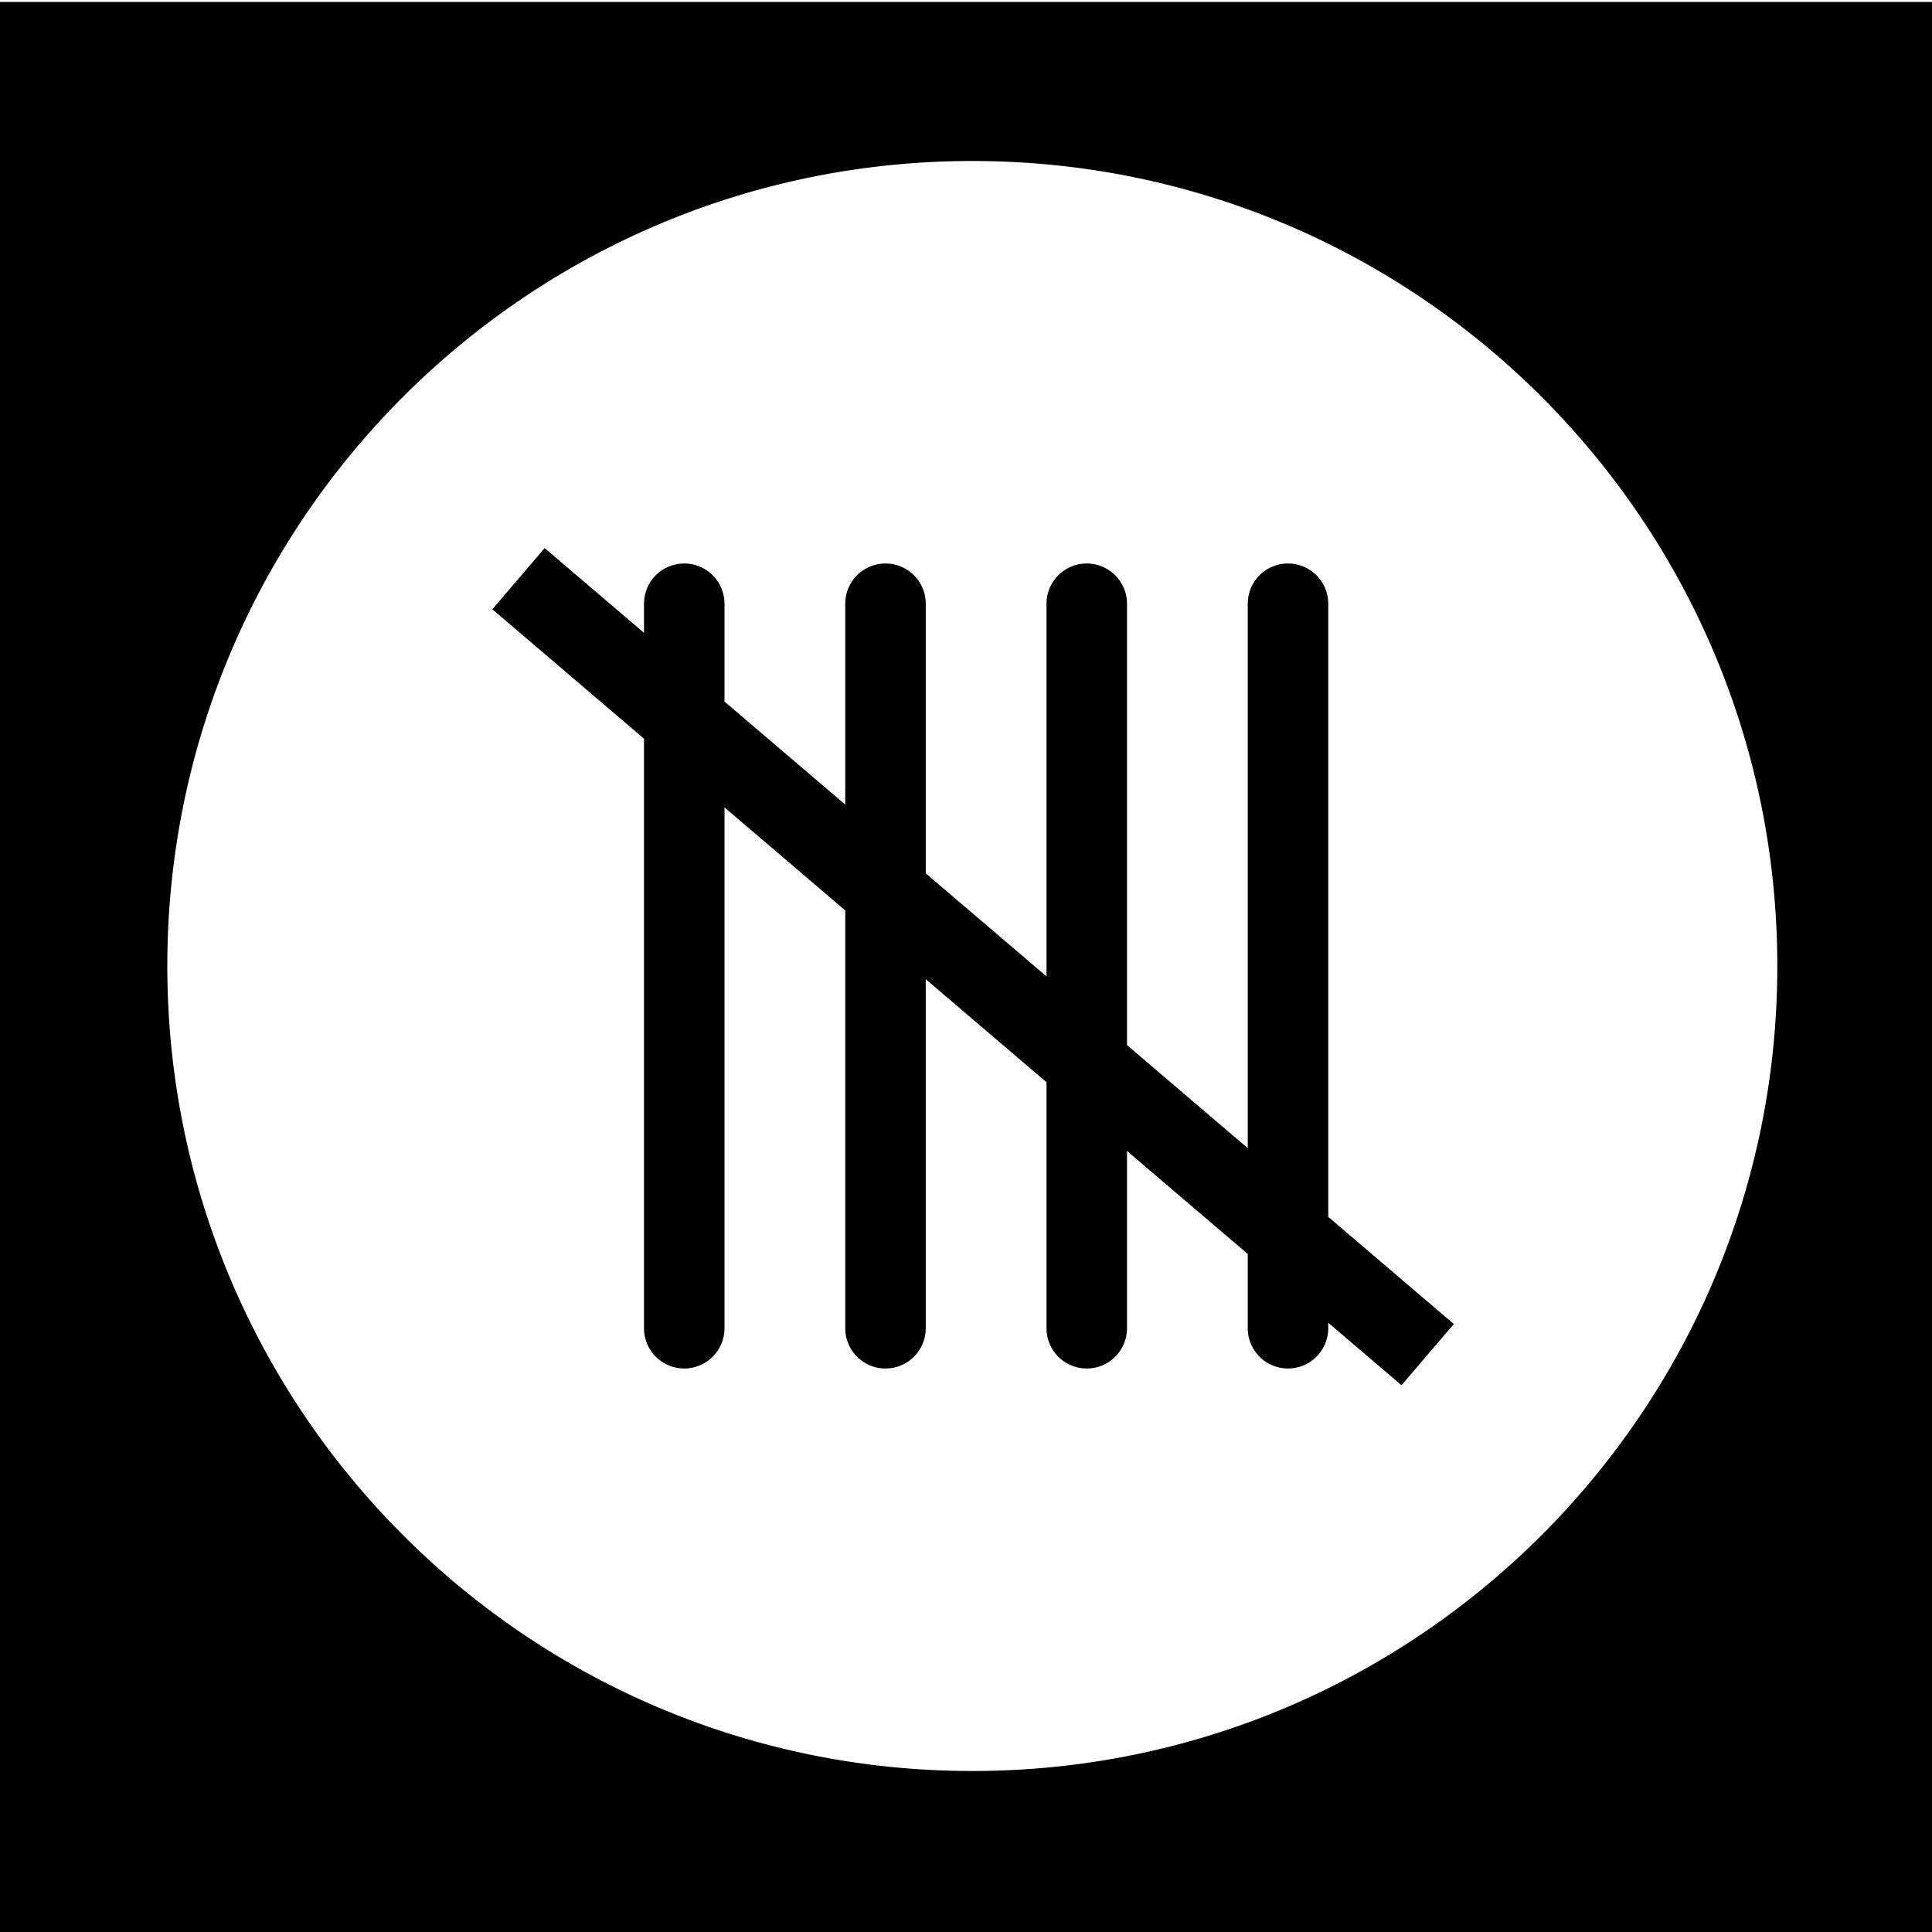 <svg xmlns="http://www.w3.org/2000/svg" width="1em" height="1em" viewBox="0 0 48 48"><g fill="none"><g clip-path="url(#IconifyId195ac99e25a590abd163828)"><path fill="currentColor" fill-rule="evenodd" d="M48 .048H0v48h48zM44.157 24c0 11.046-8.954 20-20 20s-20-8.954-20-20s8.954-20 20-20s20 8.954 20 20M16 15a1 1 0 1 1 2 0v2.43l3 2.56V15a1 1 0 1 1 2 0v6.698l3 2.56V15a1 1 0 1 1 2 0v10.965l3 2.56V15a1 1 0 1 1 2 0v15.233l3.12 2.662l-1.3 1.521L33 32.863V33a1 1 0 1 1-2 0v-1.845l-3-2.56V33a1 1 0 1 1-2 0v-6.112l-3-2.56V33a1 1 0 1 1-2 0V22.62l-3-2.56V33a1 1 0 1 1-2 0V18.353l-3.767-3.215l1.299-1.521L16 15.723z" clip-rule="evenodd"/></g><defs><clipPath id="IconifyId195ac99e25a590abd163828"><path d="M0 0h48v48H0z"/></clipPath></defs></g></svg>